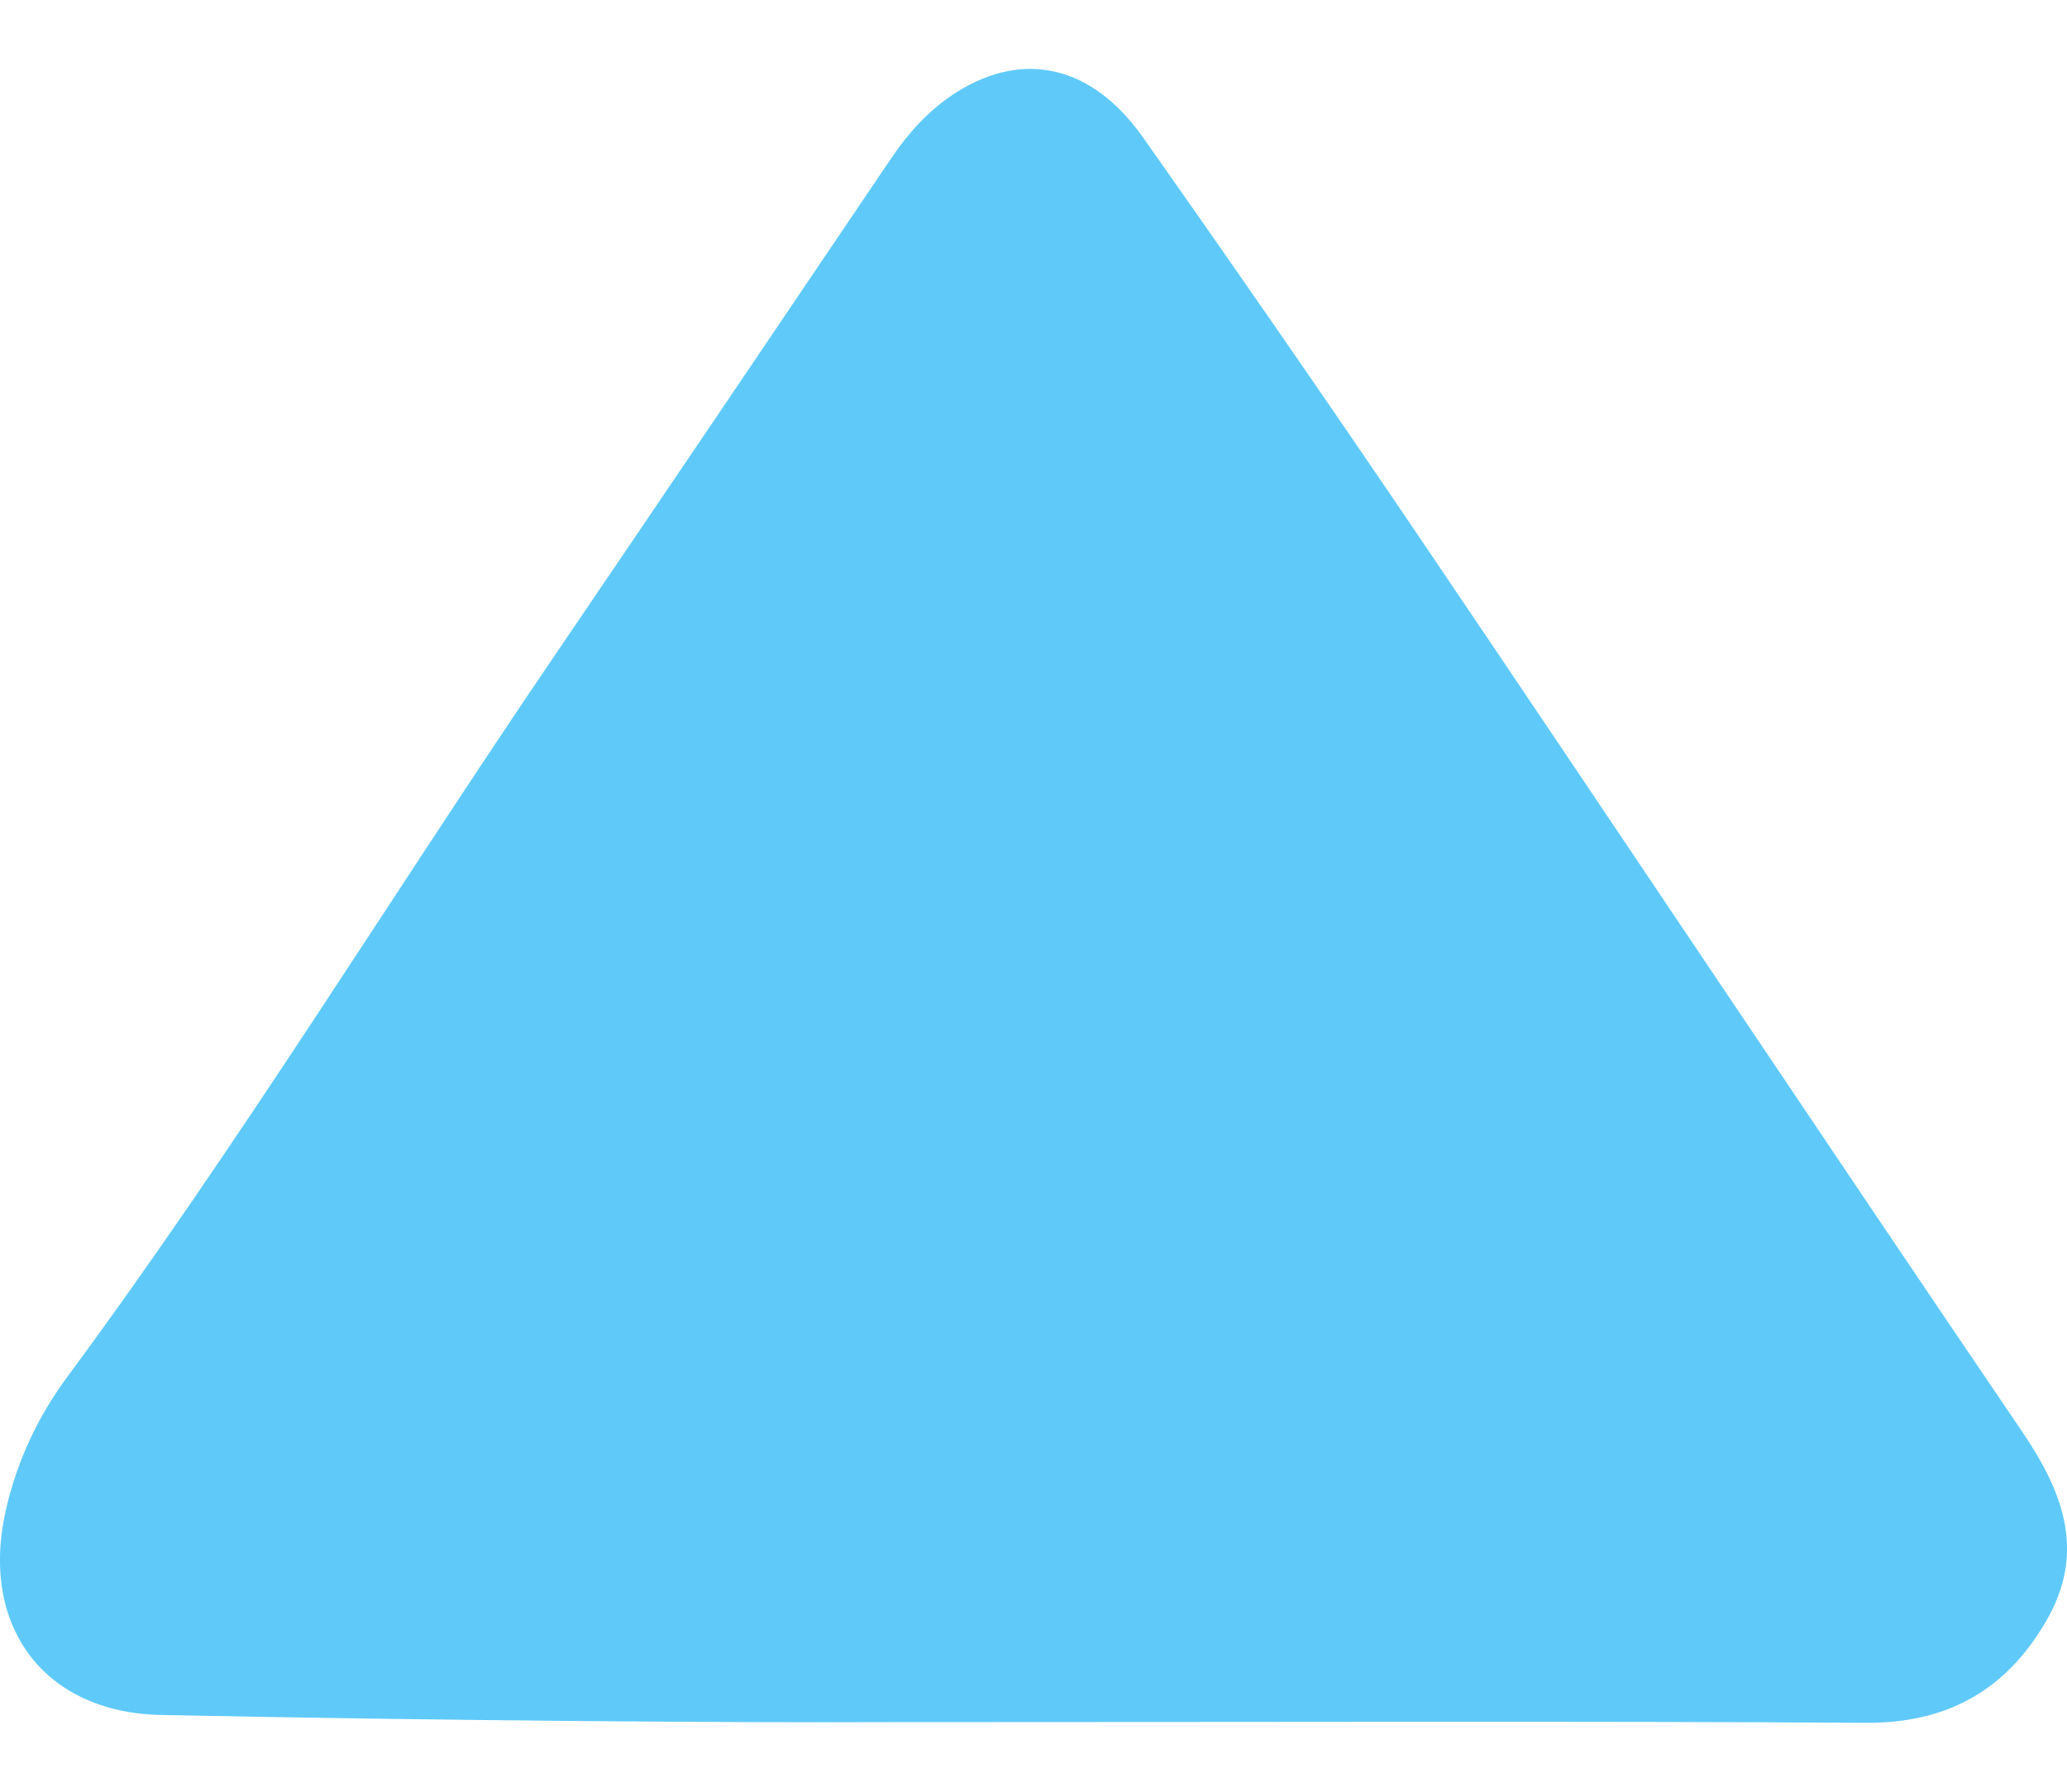 <svg width="15" height="13" viewBox="0 0 15 13" fill="none" xmlns="http://www.w3.org/2000/svg">
<path d="M6.467 12.495C5.299 12.5 3.233 12.485 1.165 12.443C0.318 12.425 -0.152 11.796 0.044 10.949C0.126 10.594 0.279 10.271 0.492 9.985C1.731 8.308 2.824 6.525 3.996 4.799C4.821 3.586 5.642 2.37 6.465 1.152C6.596 0.958 6.749 0.79 6.945 0.667C7.428 0.364 7.925 0.473 8.294 0.996C8.97 1.955 9.638 2.92 10.297 3.893C11.76 6.055 13.208 8.228 14.675 10.388C14.975 10.83 15.139 11.264 14.848 11.763C14.555 12.268 14.124 12.504 13.54 12.5C11.482 12.487 9.427 12.495 6.469 12.495H6.467Z" fill="#5FCAFA"/>
</svg>
